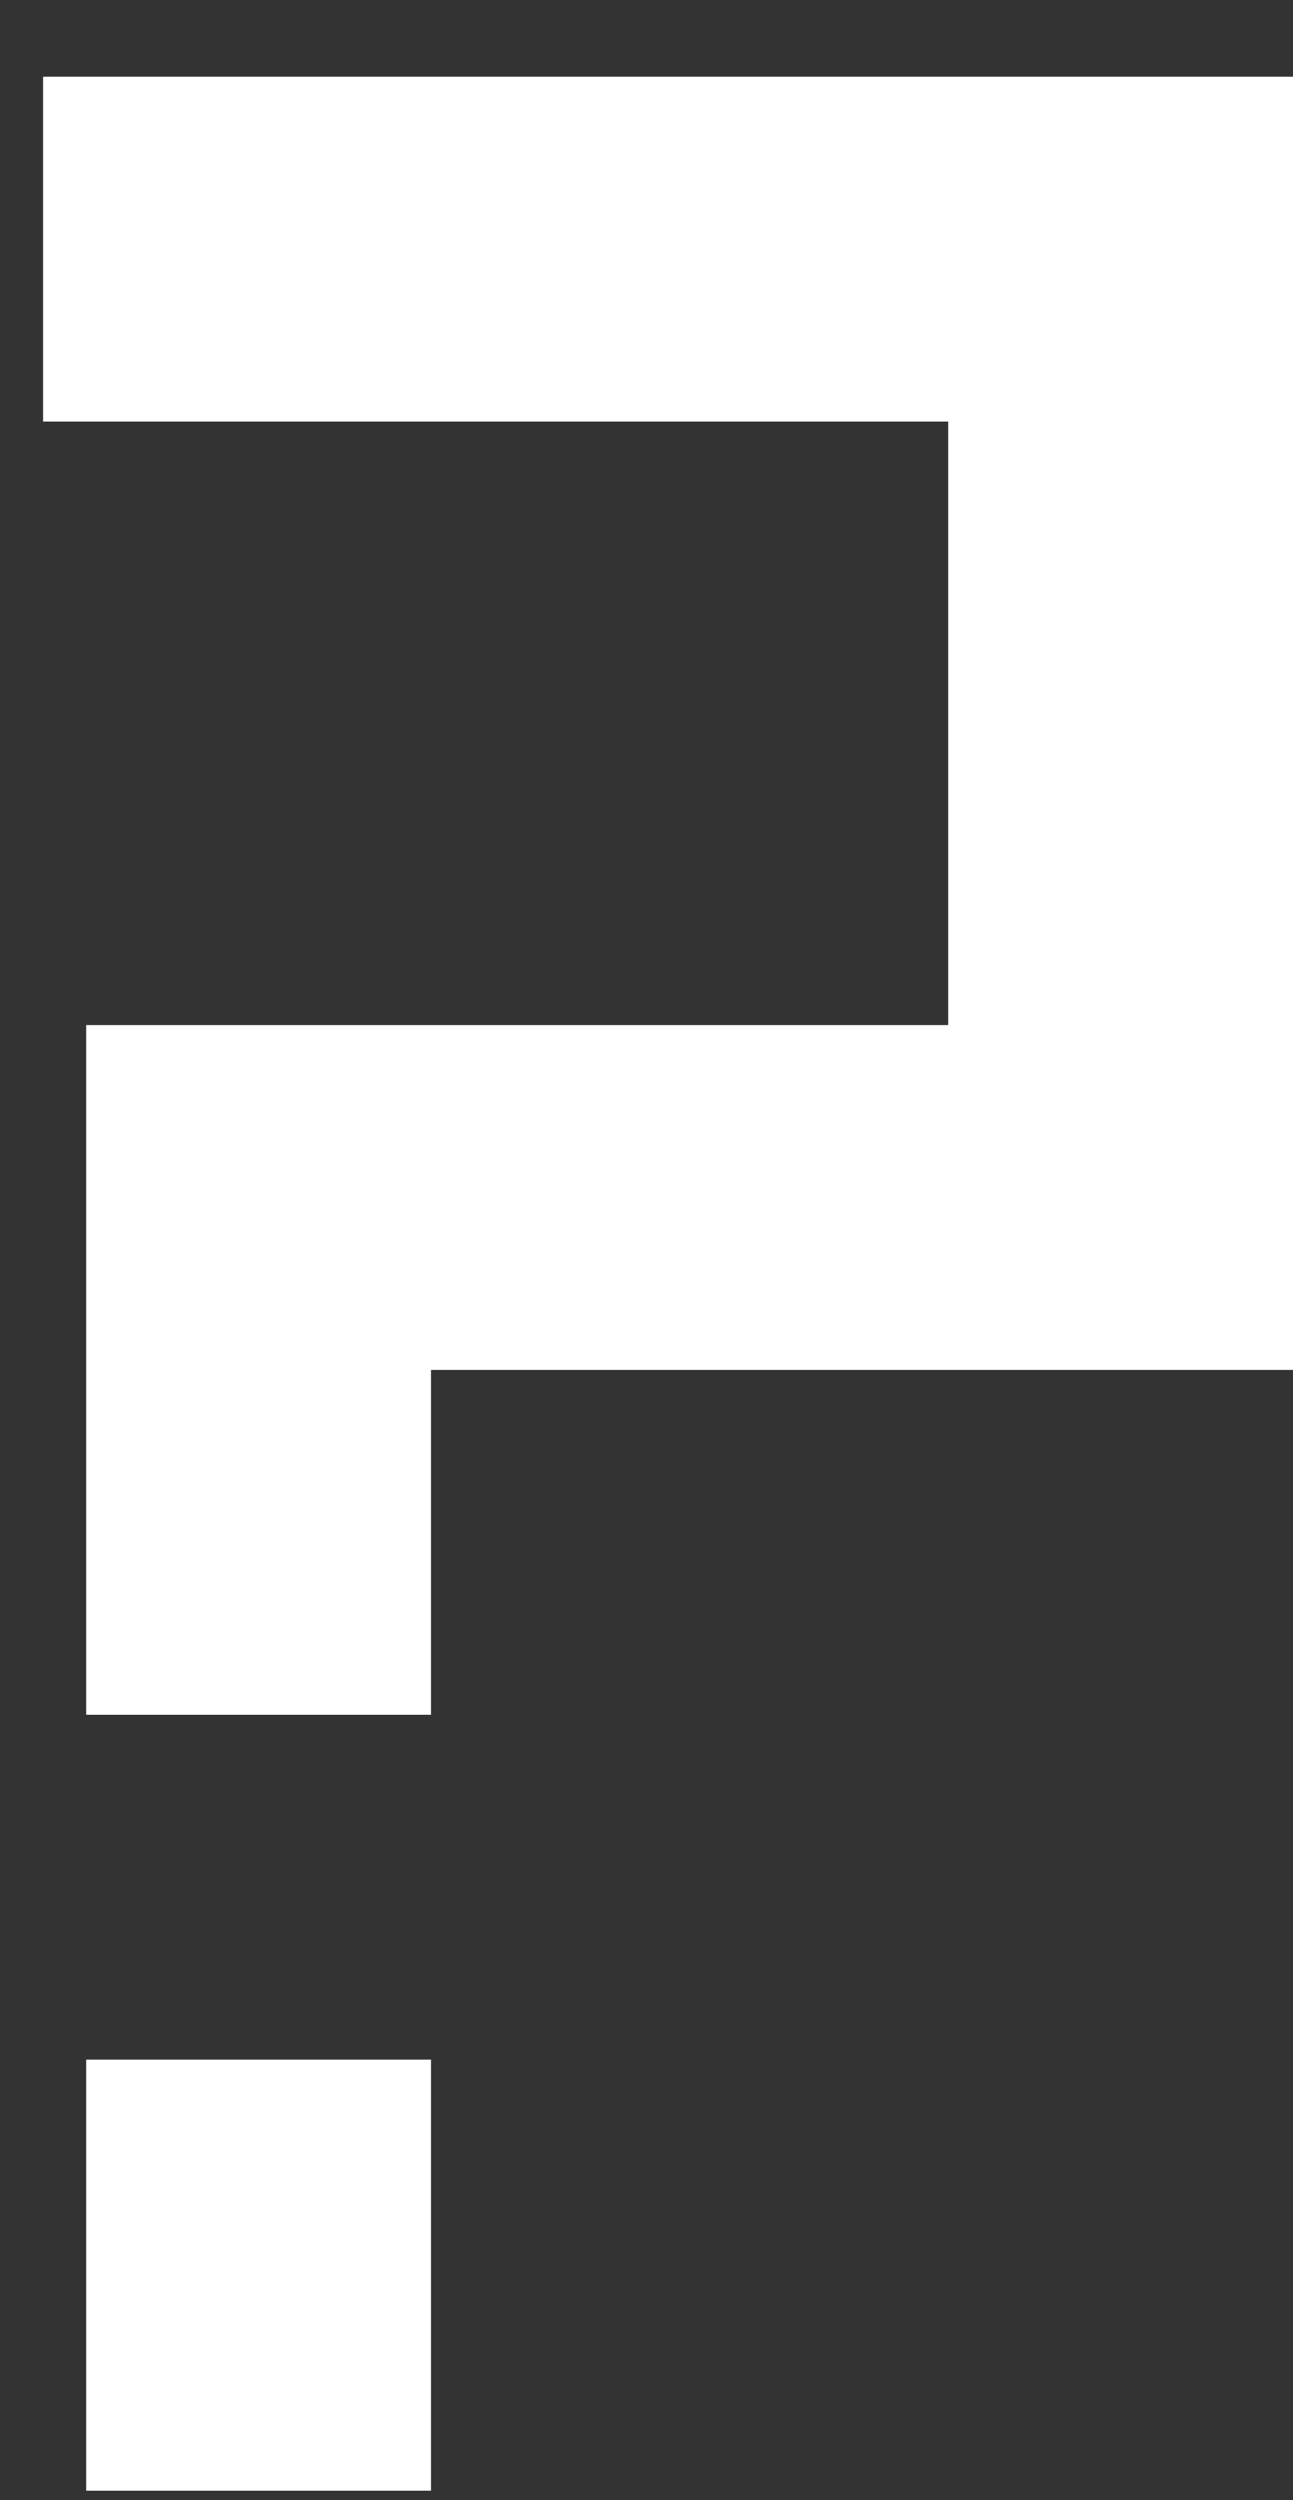 <svg width="15" height="29" fill="none" xmlns="http://www.w3.org/2000/svg"><rect width="100%" height="100%" fill="#333333" stroke="none"/><path d="M3 28.89v-5m0-4v-6h10v-11H.5" stroke="#fff" stroke-width="4"/></svg>